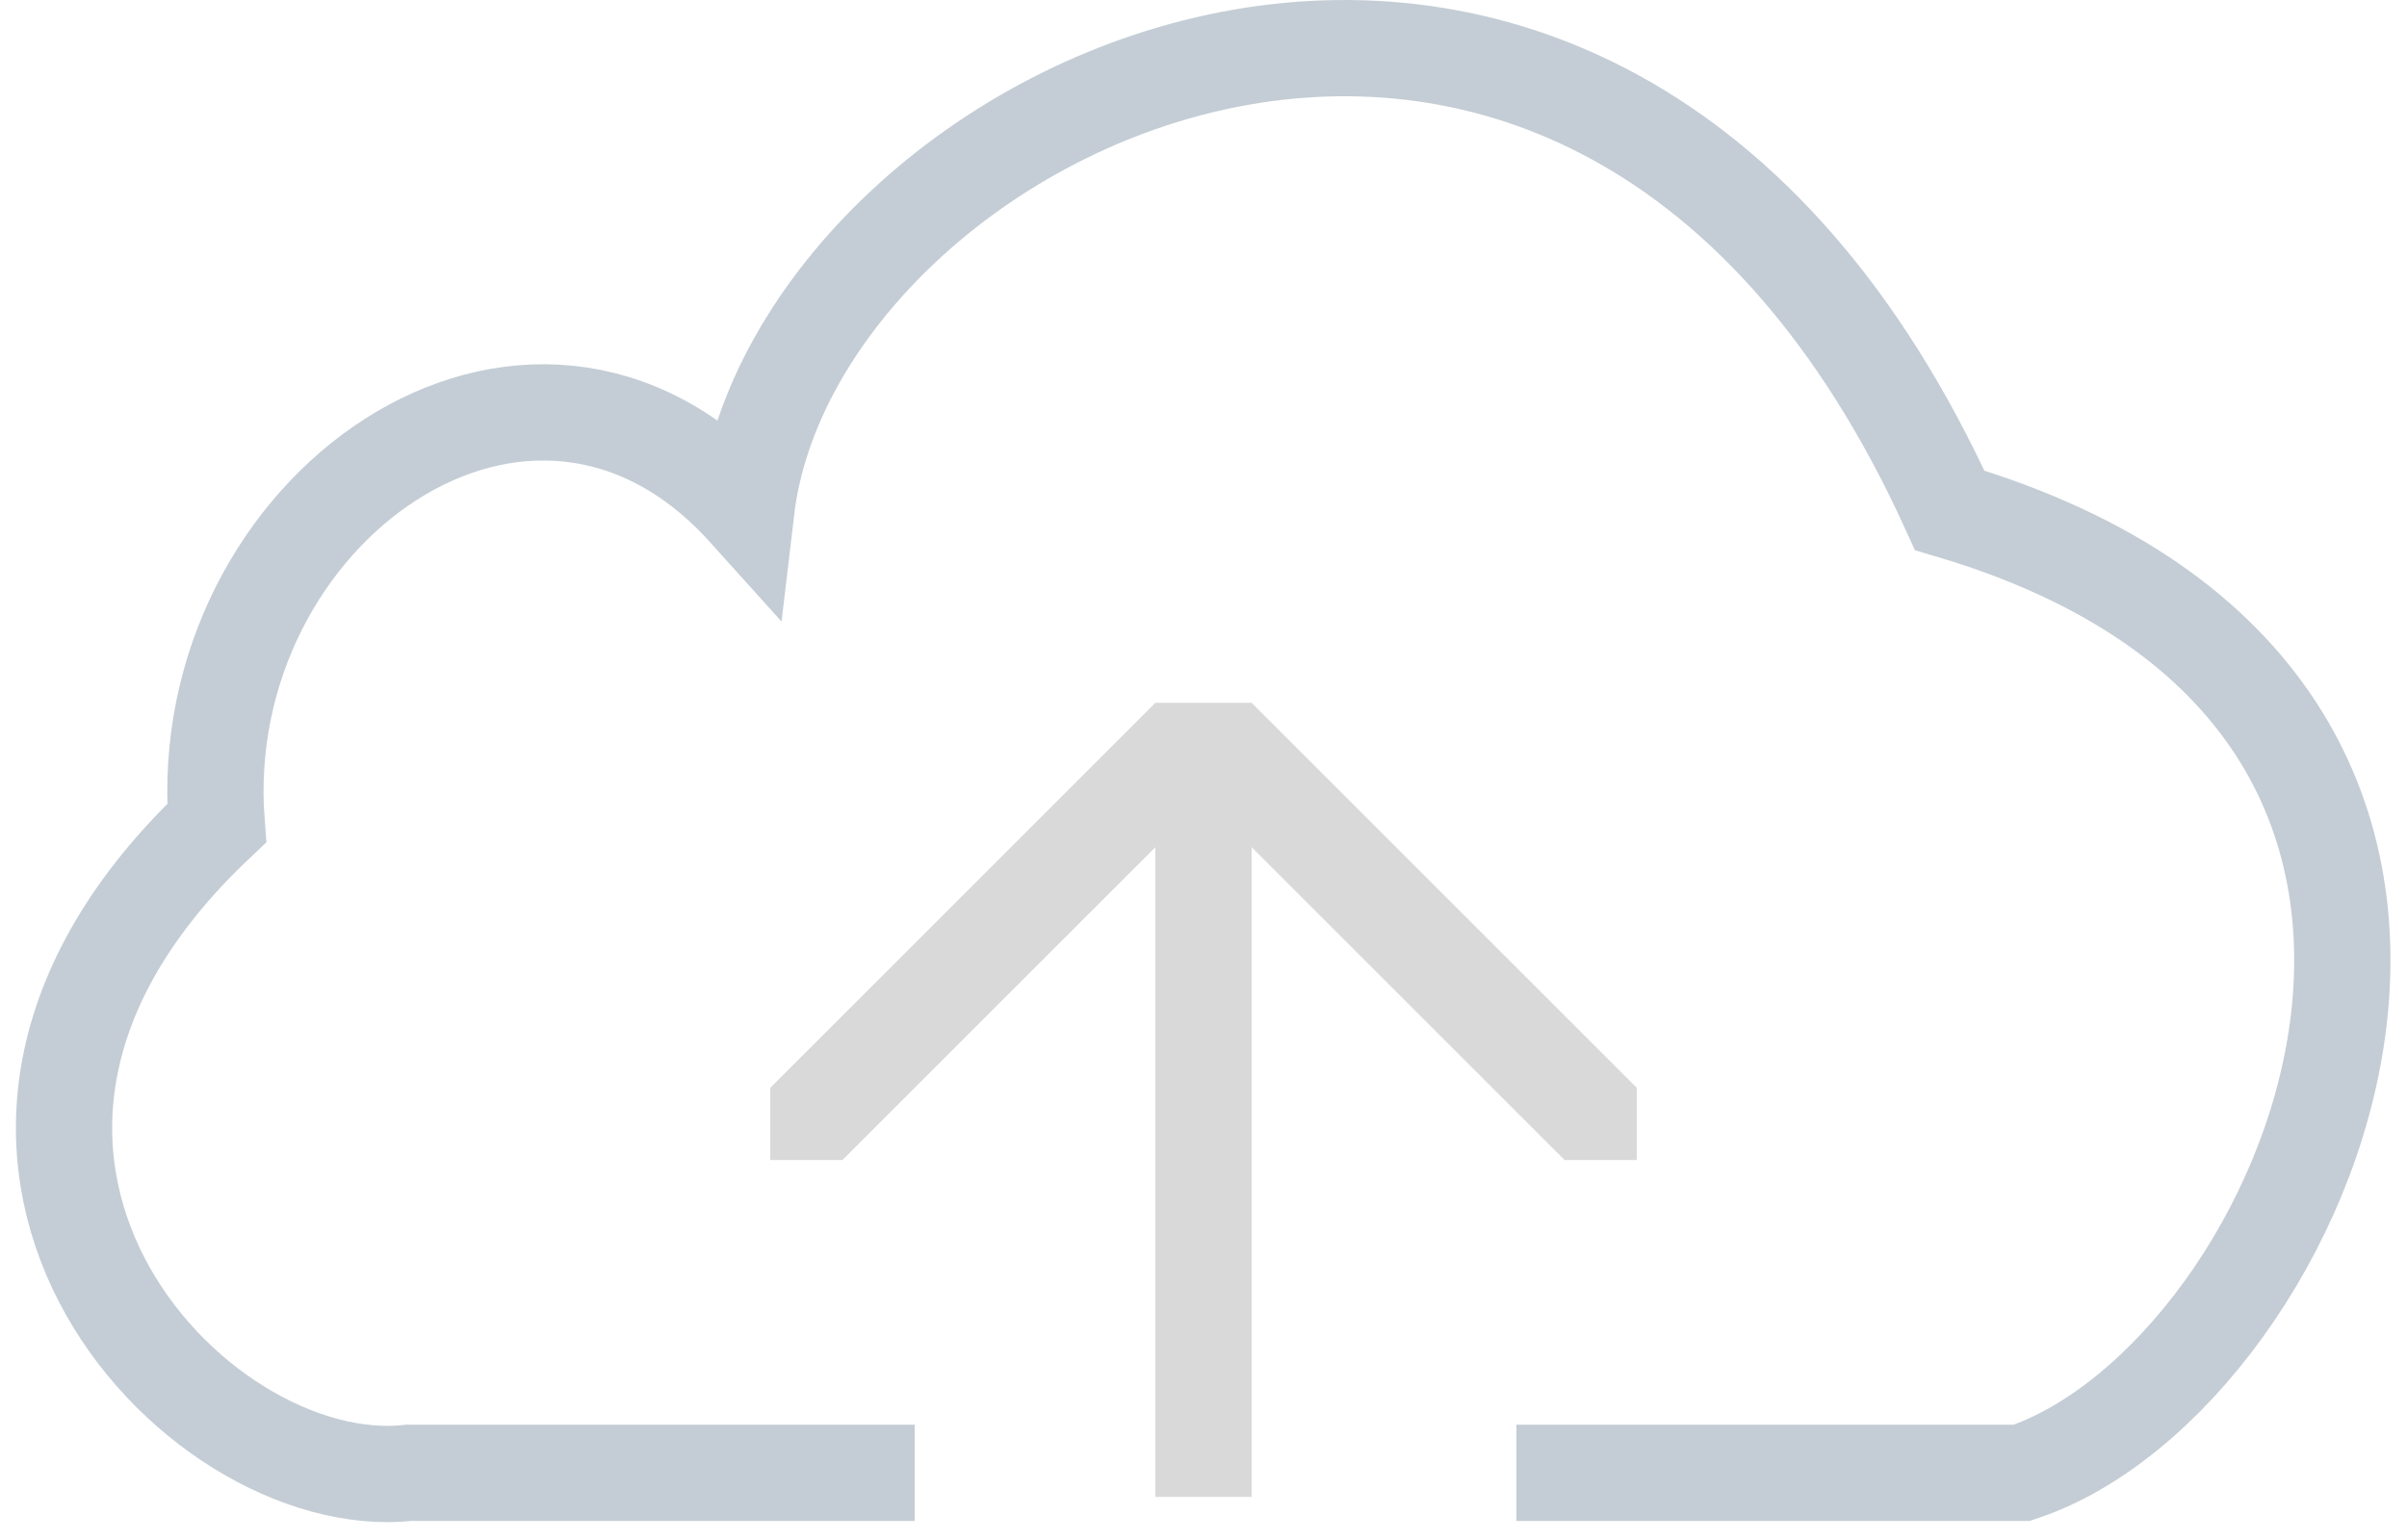 <svg width="50" height="32" viewBox="0 0 50 32" fill="none" xmlns="http://www.w3.org/2000/svg">
<path d="M19 30.604H8.5C4 31.104 -2.7 23.904 4.5 17.104C4 10.604 11 5.604 15.5 10.604C16.5 2.104 33 -5.896 40.5 10.604C54 14.604 48 28.604 42 30.604H31.5" stroke="#C4CDD5" stroke-width="2"/>
<path d="M26 31.104H24V17.604L17.5 24.104H16V22.604L24 14.604H26L34 22.604V24.104H32.5L26 17.604V31.104Z" fill="#D9D9D9"/>
</svg>
